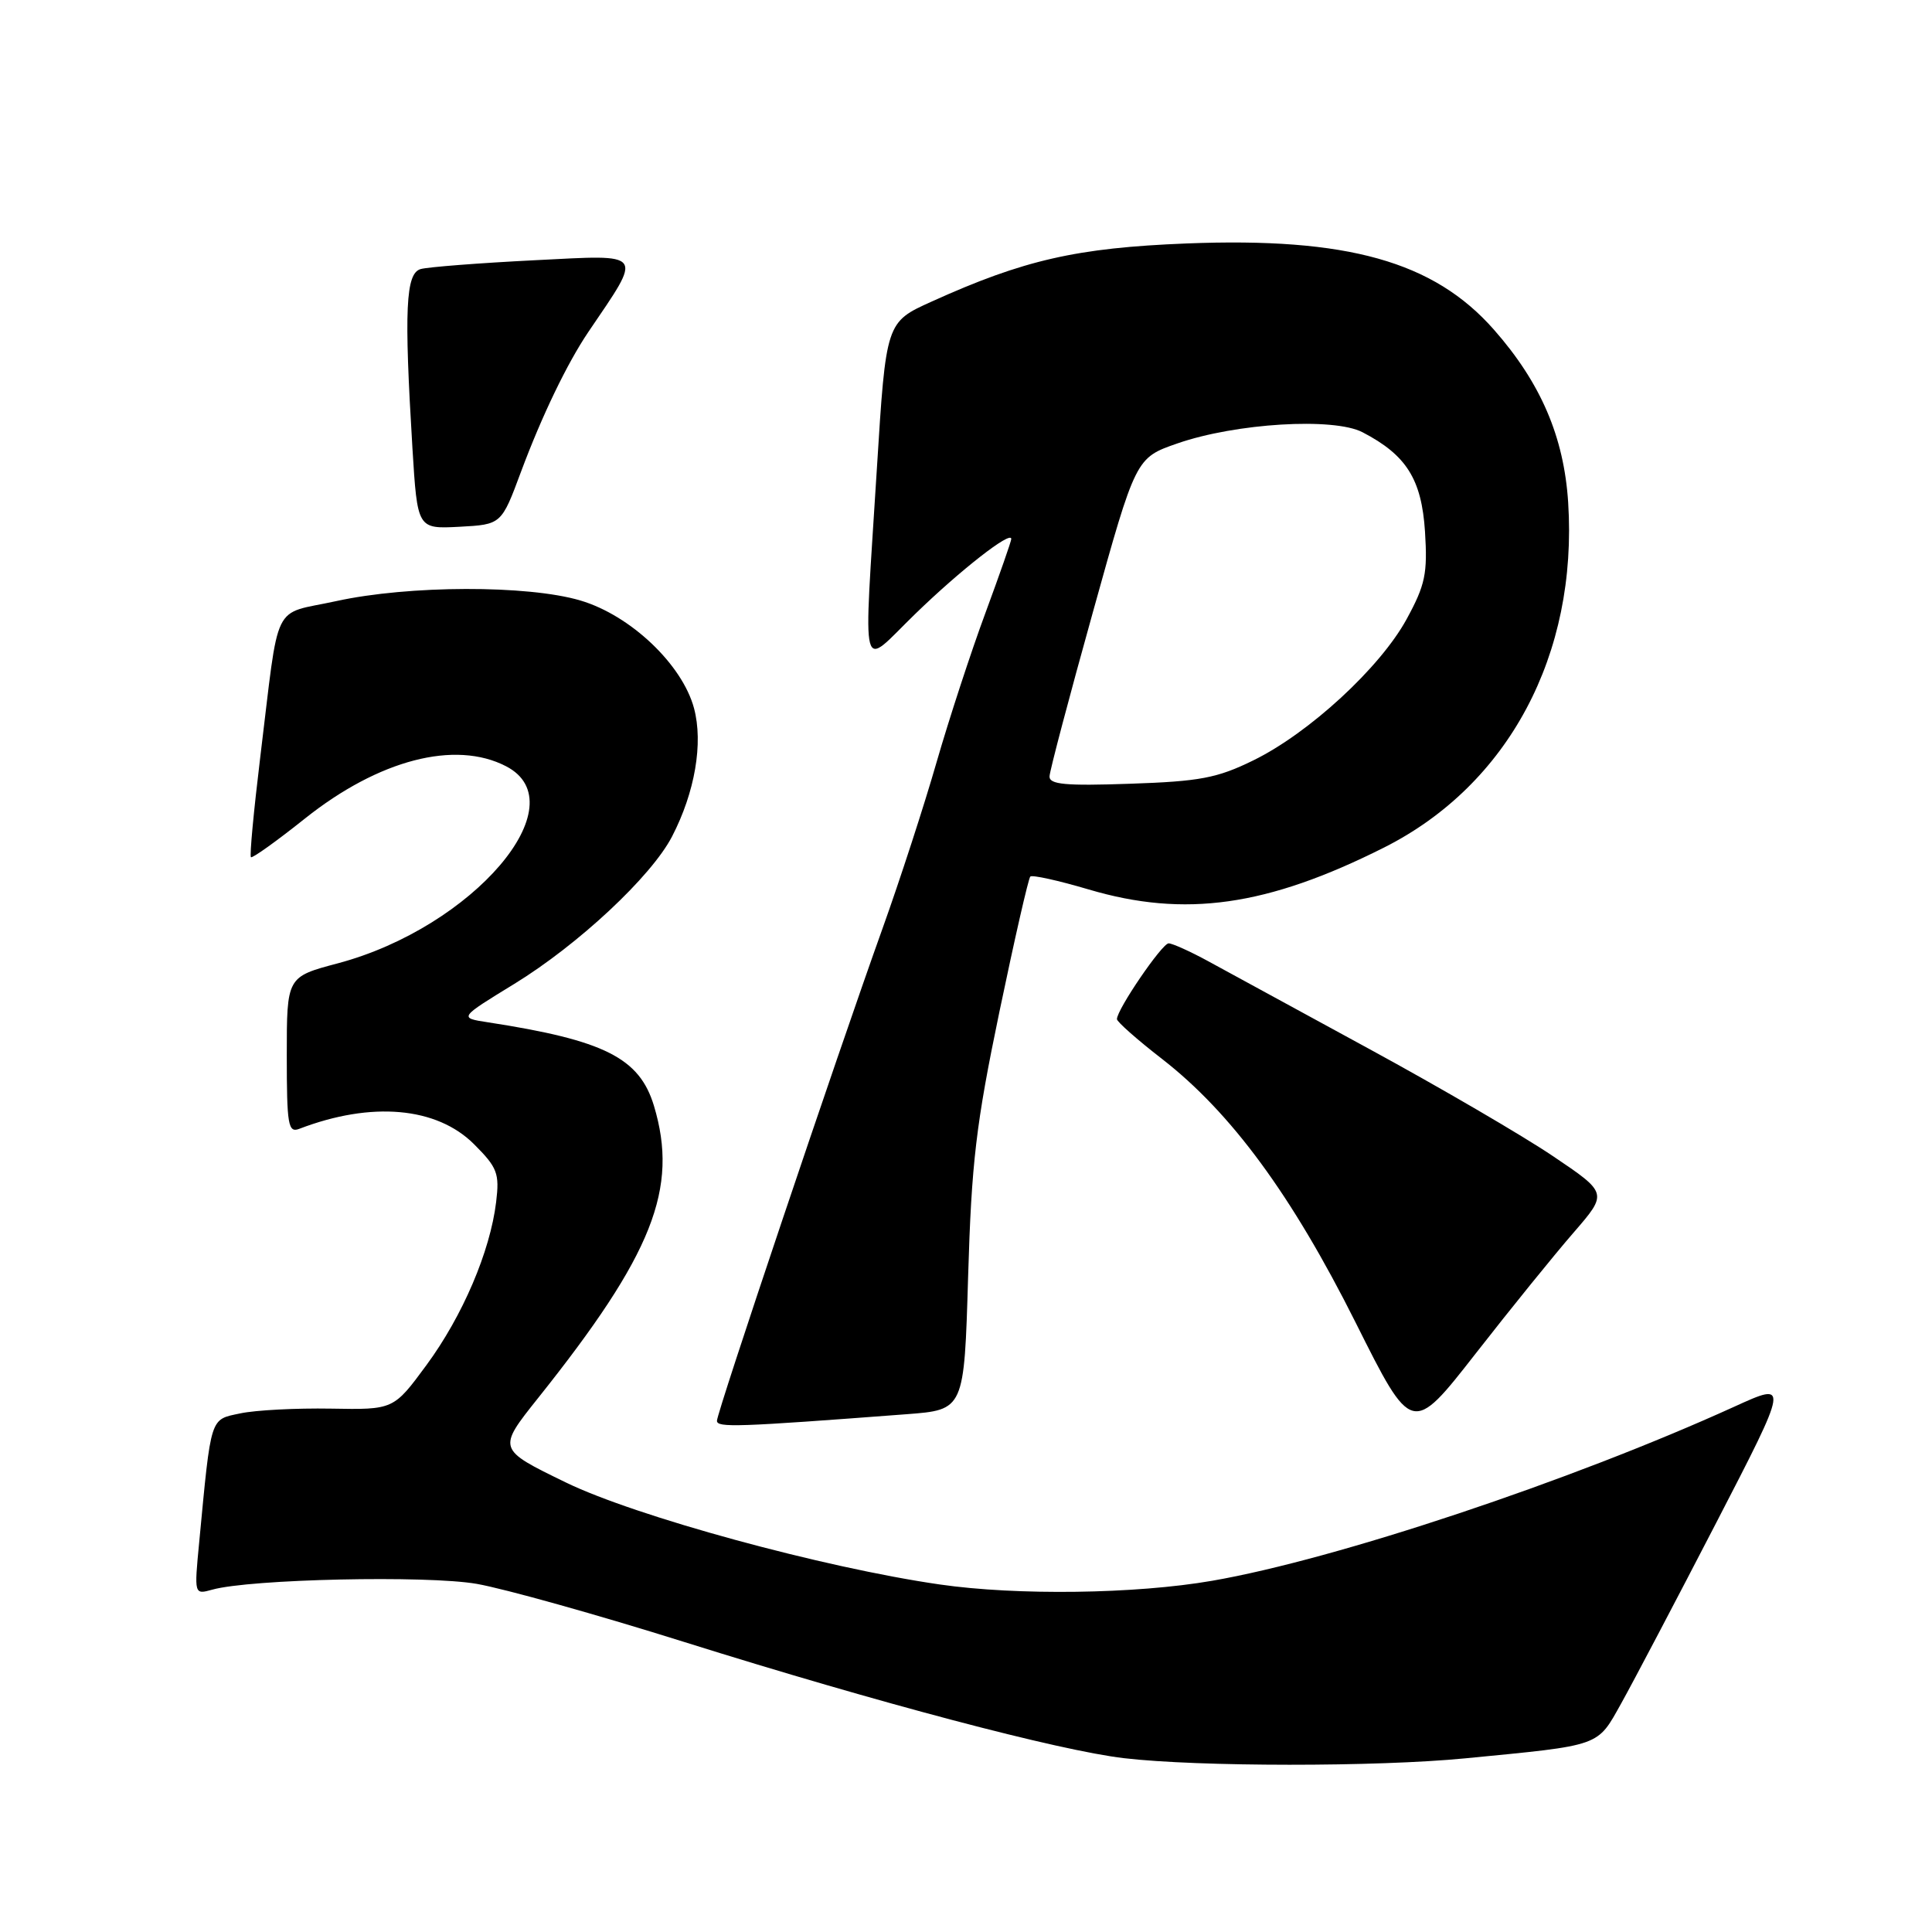 <?xml version="1.0" encoding="UTF-8" standalone="no"?>
<!DOCTYPE svg PUBLIC "-//W3C//DTD SVG 1.1//EN" "http://www.w3.org/Graphics/SVG/1.1/DTD/svg11.dtd" >
<svg xmlns="http://www.w3.org/2000/svg" xmlns:xlink="http://www.w3.org/1999/xlink" version="1.1" viewBox="0 0 256 256">
 <g >
 <path fill="currentColor"
d=" M 194.14 232.99 C 212.35 231.22 211.58 231.49 214.84 225.67 C 216.43 222.82 222.08 212.08 227.40 201.79 C 237.07 183.08 237.07 183.08 229.79 186.40 C 208.18 196.23 177.04 206.62 160.62 209.46 C 150.48 211.22 134.75 211.43 124.52 209.95 C 109.12 207.73 84.20 200.93 74.95 196.42 C 65.90 192.02 65.90 192.02 71.29 185.26 C 86.51 166.18 89.95 157.49 86.65 146.52 C 84.73 140.18 80.09 137.84 64.65 135.46 C 60.80 134.87 60.80 134.87 68.15 130.37 C 76.64 125.16 86.31 116.13 89.05 110.84 C 92.09 104.97 93.20 98.47 91.96 93.84 C 90.40 88.04 83.54 81.53 76.91 79.57 C 69.94 77.50 54.16 77.54 44.55 79.65 C 35.90 81.55 37.08 79.13 34.48 100.37 C 33.62 107.45 33.06 113.40 33.25 113.58 C 33.43 113.76 36.66 111.45 40.42 108.45 C 50.19 100.67 60.30 98.04 67.05 101.53 C 76.67 106.50 62.69 122.88 44.75 127.65 C 38.00 129.44 38.00 129.44 38.00 139.83 C 38.00 149.12 38.18 150.15 39.67 149.57 C 49.23 145.91 57.87 146.67 62.82 151.62 C 65.91 154.71 66.20 155.48 65.74 159.28 C 64.95 165.82 61.30 174.37 56.51 180.88 C 52.15 186.80 52.15 186.80 43.83 186.65 C 39.25 186.57 33.85 186.85 31.84 187.28 C 27.79 188.14 28.00 187.46 26.39 204.40 C 25.73 211.30 25.73 211.30 28.12 210.64 C 33.14 209.23 56.56 208.72 63.17 209.87 C 66.83 210.51 79.20 213.97 90.66 217.57 C 116.42 225.65 140.30 231.96 148.95 232.97 C 158.78 234.12 182.44 234.13 194.14 232.99 Z  M 208.53 163.30 C 213.04 158.09 213.04 158.09 205.77 153.19 C 201.77 150.49 190.85 144.12 181.50 139.03 C 172.15 133.94 162.53 128.70 160.12 127.38 C 157.72 126.07 155.34 125.00 154.85 125.00 C 153.98 125.00 148.00 133.76 148.00 135.04 C 148.00 135.39 150.68 137.76 153.97 140.31 C 163.14 147.43 171.18 158.38 179.62 175.23 C 187.09 190.16 187.09 190.16 195.55 179.33 C 200.20 173.37 206.04 166.16 208.53 163.30 Z  M 120.13 187.39 C 127.76 186.81 127.76 186.81 128.28 169.16 C 128.73 154.03 129.32 149.00 132.43 134.05 C 134.43 124.45 136.27 116.40 136.52 116.15 C 136.76 115.90 140.24 116.67 144.23 117.85 C 157.01 121.64 167.91 120.09 183.40 112.30 C 199.87 104.01 209.08 86.74 207.79 66.57 C 207.23 57.88 204.16 50.73 197.95 43.68 C 189.98 34.63 178.53 31.42 157.21 32.26 C 142.66 32.84 135.67 34.43 123.45 39.96 C 117.40 42.69 117.40 42.69 116.19 62.10 C 114.41 90.70 113.84 88.56 121.25 81.37 C 127.25 75.54 134.00 70.27 134.00 71.41 C 134.00 71.71 132.45 76.13 130.57 81.23 C 128.68 86.33 125.77 95.22 124.10 101.00 C 122.44 106.78 119.22 116.67 116.95 123.00 C 110.78 140.21 95.00 187.14 95.00 188.26 C 95.00 189.19 97.63 189.10 120.13 187.39 Z  M 69.04 62.50 C 71.80 55.10 75.15 48.15 77.95 44.00 C 85.23 33.26 85.58 33.74 70.89 34.48 C 63.53 34.85 56.71 35.38 55.75 35.65 C 53.75 36.20 53.53 40.98 54.65 59.39 C 55.31 70.09 55.31 70.09 60.87 69.80 C 66.44 69.50 66.44 69.50 69.04 62.50 Z  M 139.07 102.86 C 139.10 102.11 141.69 92.31 144.82 81.09 C 150.50 60.67 150.50 60.67 156.00 58.76 C 163.73 56.07 176.72 55.28 180.55 57.28 C 186.36 60.30 188.37 63.50 188.82 70.44 C 189.17 76.00 188.86 77.50 186.39 82.03 C 182.89 88.45 173.47 97.14 166.06 100.76 C 161.29 103.10 158.97 103.54 149.75 103.85 C 141.15 104.15 139.01 103.95 139.07 102.86 Z "/>
</g>
</svg>
